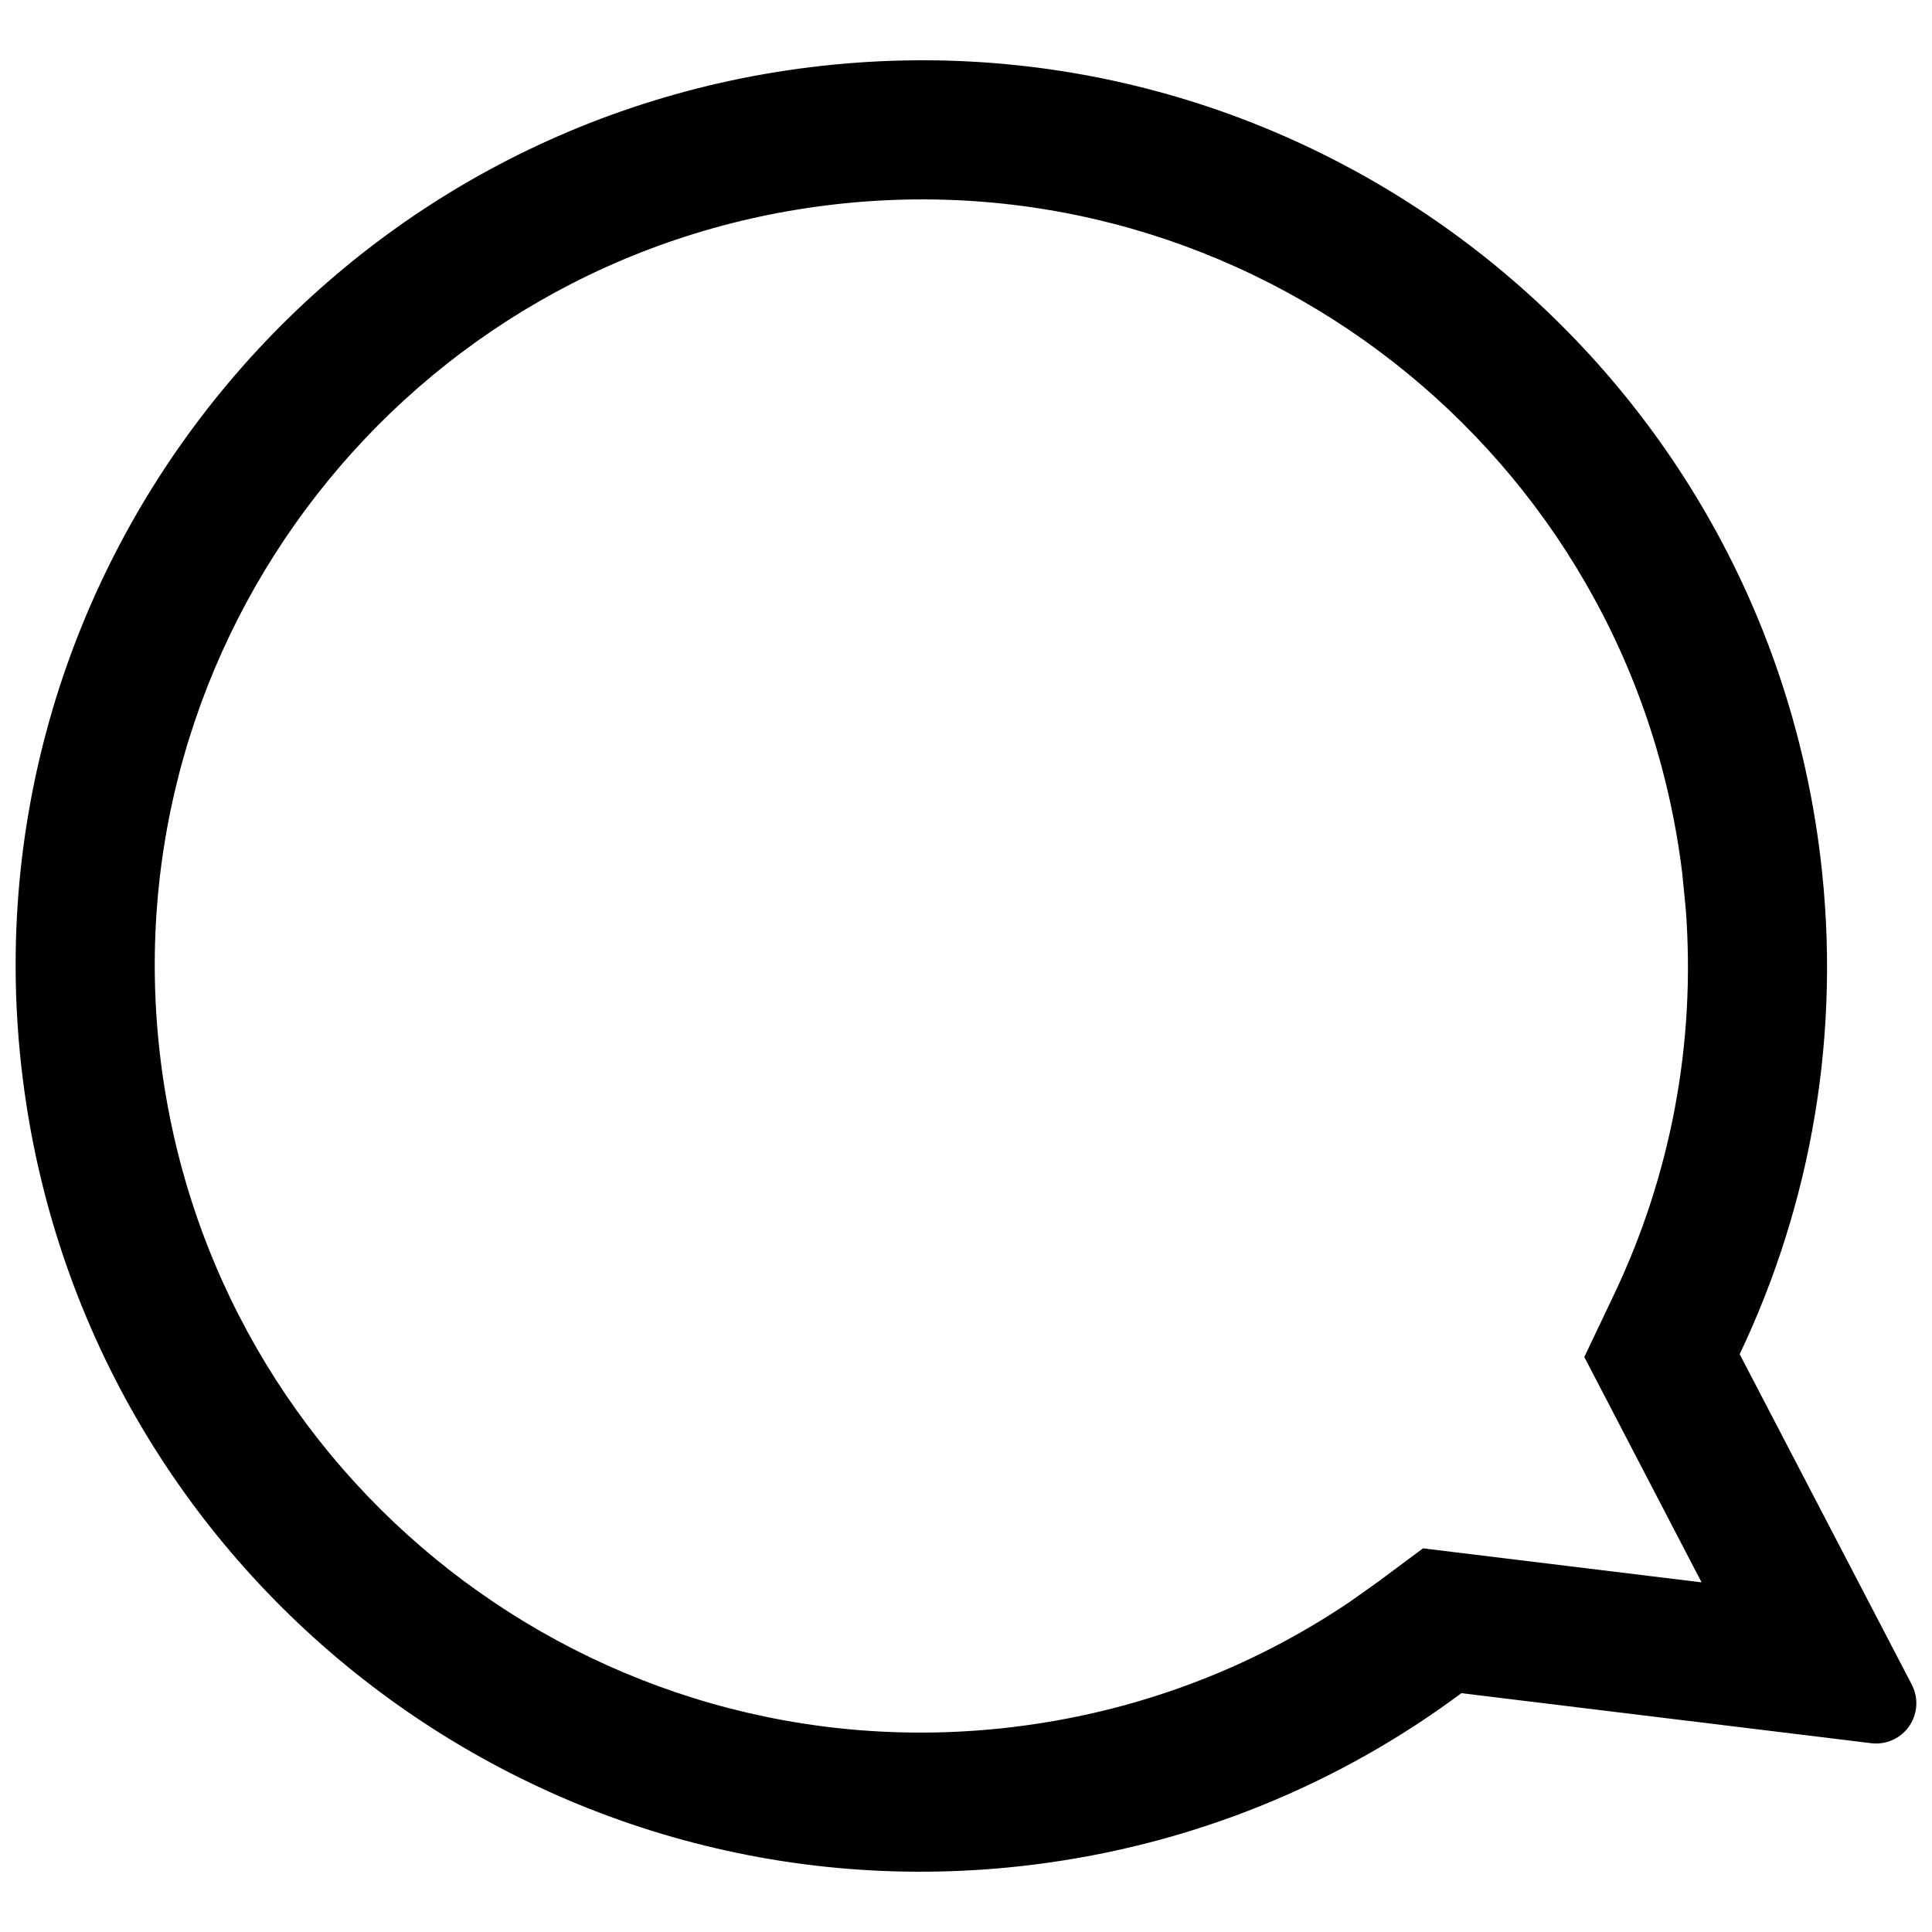 <svg version="1.1" xmlns="http://www.w3.org/2000/svg" width="768" height="768" viewBox="0 0 768 768">
<path d="M723.566 340.127c8.644 70.401-3.655 138.547-32.016 198.187l68.423 131.363c4.082 7.837 1.039 17.5-6.798 21.582-2.868 1.494-6.121 2.084-9.332 1.692l-162.912-19.889c-48.432 36.039-106.603 60.371-170.808 68.255-197.341 24.23-376.959-116.103-401.189-313.444s116.103-376.959 313.444-401.189c197.341-24.23 376.959 116.103 401.189 313.444zM668.682 346.866c-20.509-167.029-172.537-285.807-339.567-265.299s-285.807 172.537-265.299 339.567c20.509 167.029 172.538 285.807 339.567 265.299 48.346-5.936 93.548-22.976 132.907-49.494l11.629-8.238 17.75-13.208 110.728 13.517-46.611-89.575 11.826-24.869c22.57-47.462 32.516-99.891 28.51-153.157l-1.44-14.545z"></path>
</svg>
